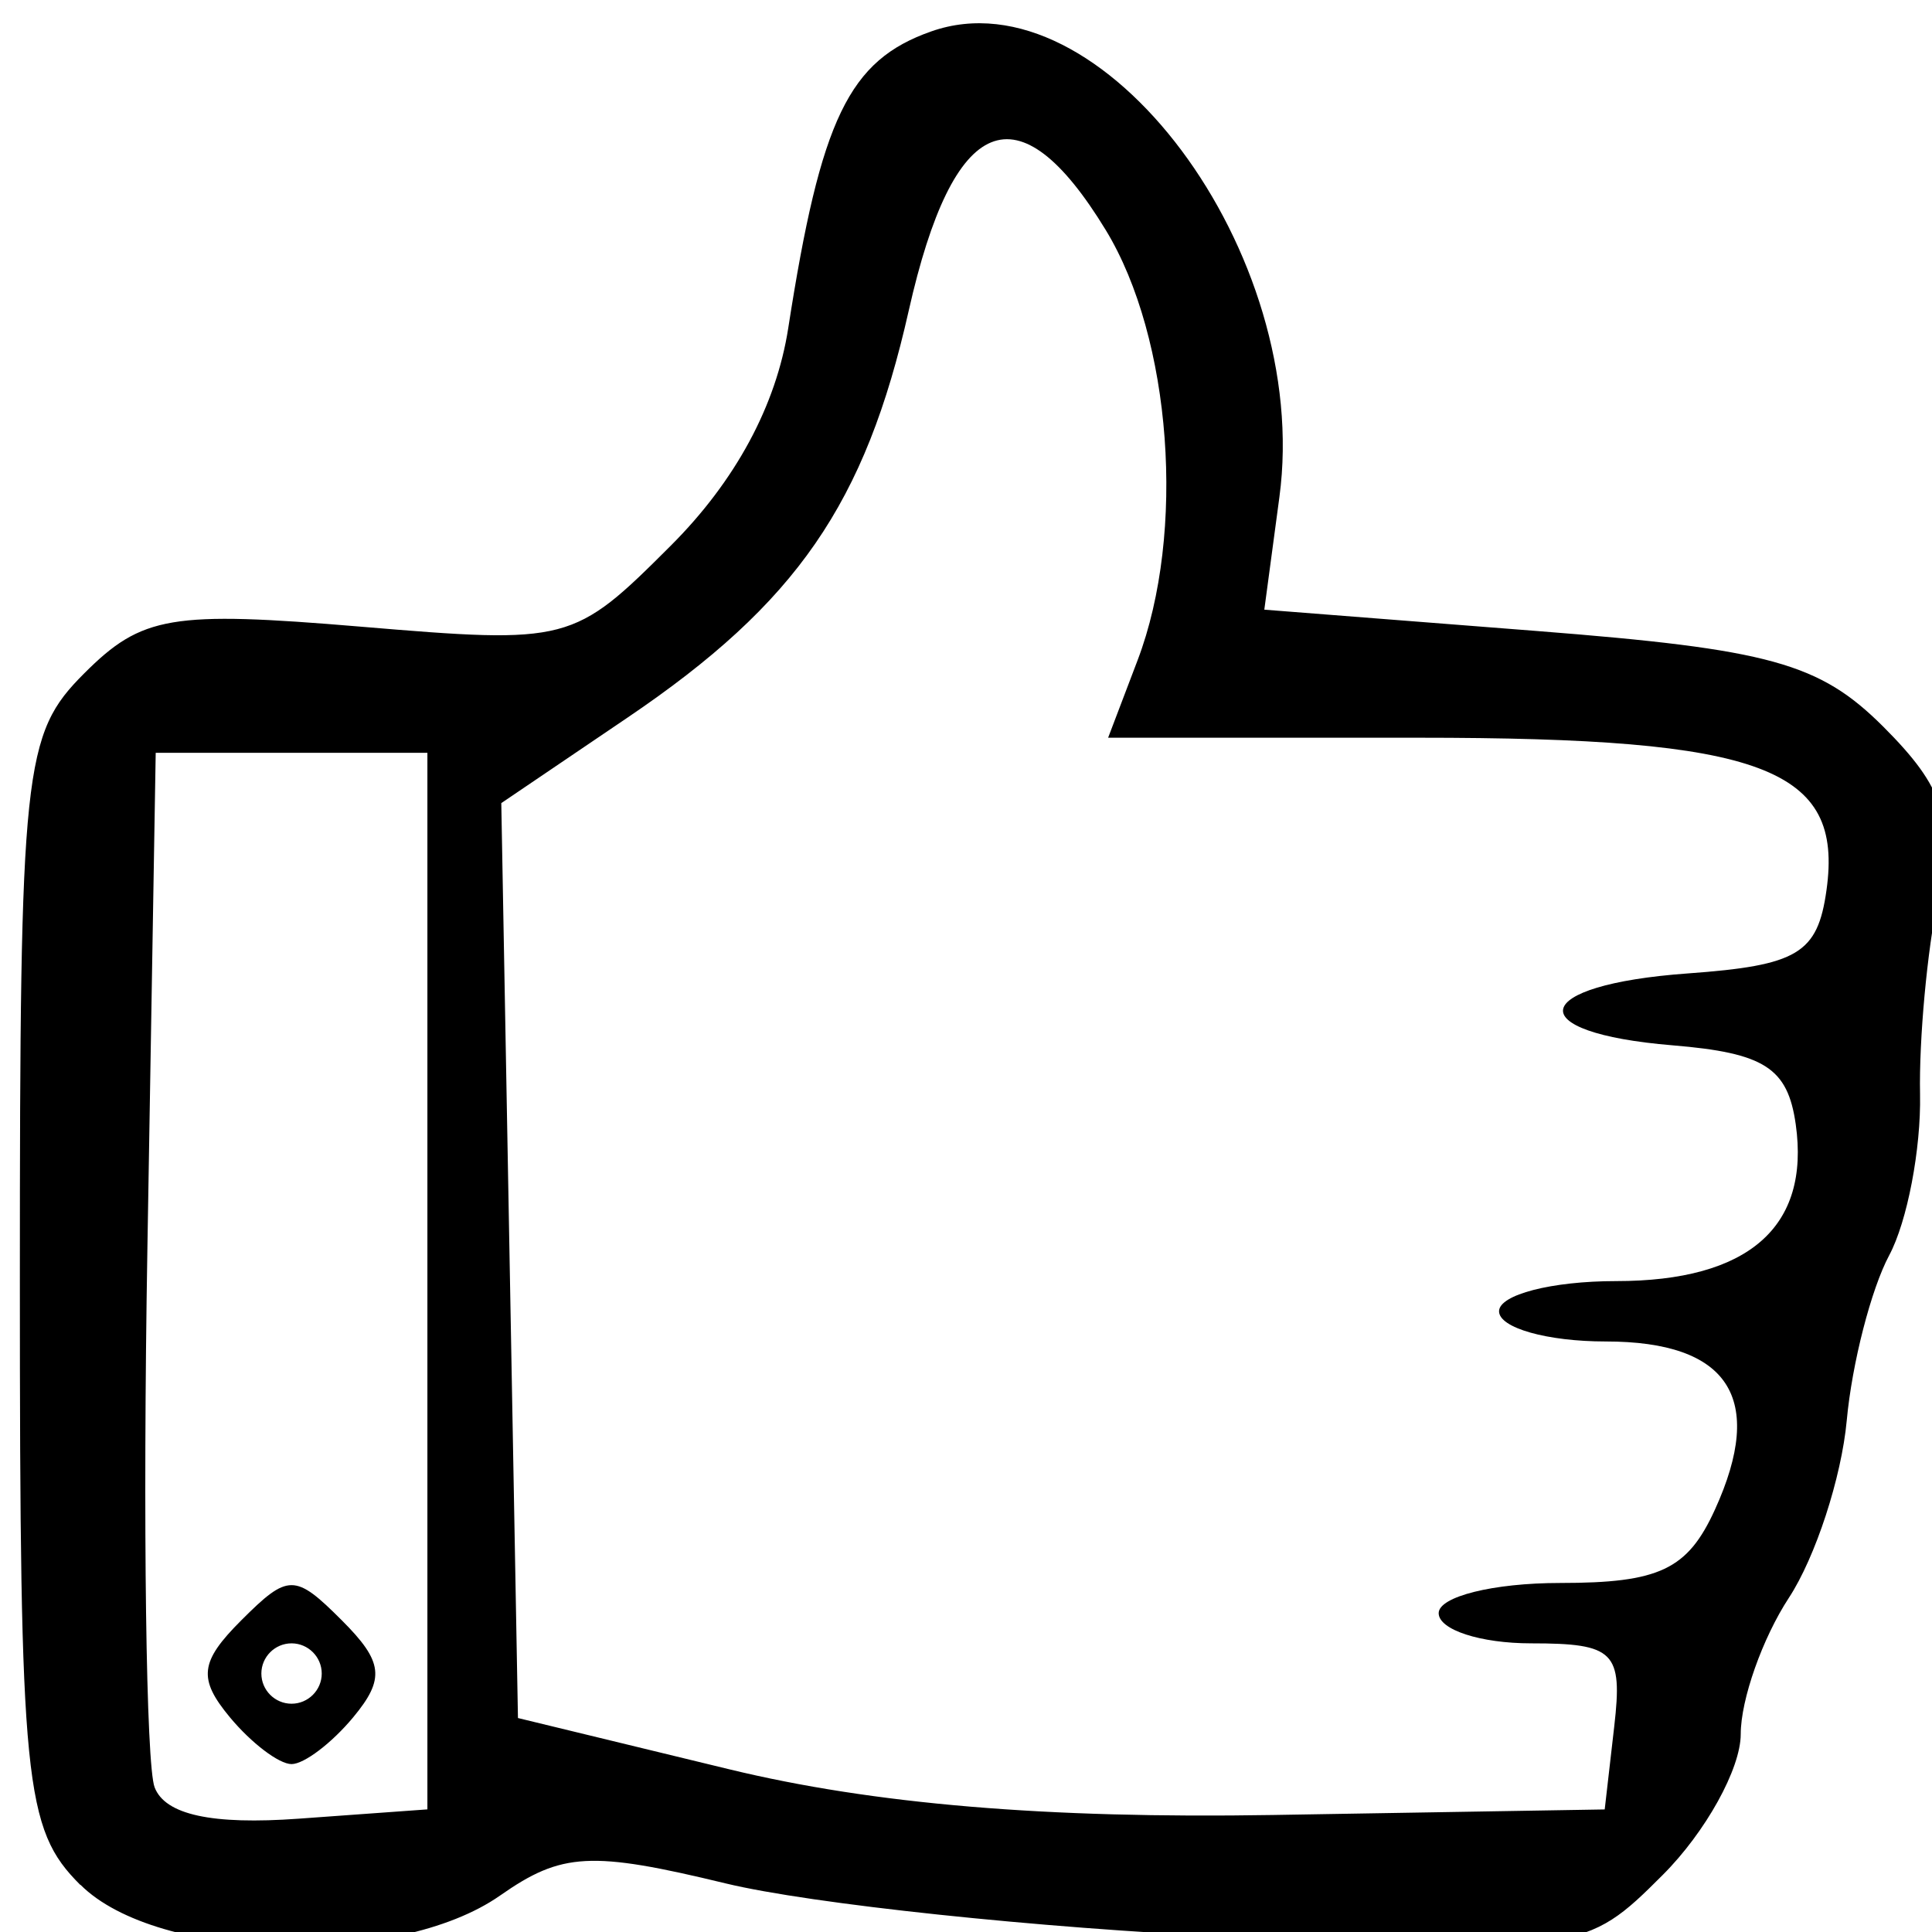 <!-- Generated by IcoMoon.io -->
<svg version="1.1" xmlns="http://www.w3.org/2000/svg" width="32" height="32" viewBox="0 0 32 32">
<title>like</title>
<path d="M1.329 31.219c-0.926-0.926-1-1.667-1-10 0-8.521 0.057-9.057 1.067-10.067 0.954-0.954 1.439-1.036 4.573-0.773 3.456 0.29 3.529 0.271 5.144-1.344 1.069-1.069 1.744-2.319 1.943-3.602 0.539-3.469 1.004-4.434 2.369-4.913 2.819-0.992 6.308 3.675 5.766 7.712l-0.25 1.866 4.51 0.353c3.868 0.303 4.686 0.529 5.747 1.59 1.003 1.004 1.174 1.538 0.904 2.832-0.183 0.877-0.318 2.34-0.3 3.249s-0.212 2.111-0.511 2.67c-0.299 0.559-0.616 1.789-0.703 2.735s-0.519 2.267-0.958 2.937c-0.439 0.67-0.798 1.687-0.798 2.259s-0.582 1.623-1.294 2.334c-1.28 1.28-1.358 1.291-7.125 1.026-3.207-0.147-6.984-0.547-8.394-0.888-2.231-0.54-2.715-0.514-3.736 0.201-1.705 1.195-5.68 1.093-6.95-0.178zM7.079 21.219v-8.75h-4.5l-0.138 8.231c-0.076 4.527-0.022 8.534 0.12 8.904 0.175 0.455 0.949 0.623 2.388 0.519l2.13-0.154zM3.808 28.444c-0.531-0.64-0.499-0.92 0.189-1.607 0.776-0.776 0.888-0.776 1.664 0 0.687 0.687 0.72 0.967 0.189 1.607-0.354 0.426-0.813 0.775-1.021 0.775s-0.667-0.349-1.021-0.775zM5.329 27.719c0-0.275-0.225-0.5-0.5-0.5s-0.5 0.225-0.5 0.5c0 0.275 0.225 0.5 0.5 0.5s0.5-0.225 0.5-0.5zM26.737 28.594c0.142-1.235 0.003-1.375-1.375-1.375-0.843 0-1.533-0.225-1.533-0.5s0.905-0.5 2.011-0.5c1.646 0 2.112-0.221 2.566-1.218 0.84-1.844 0.23-2.782-1.811-2.782-0.971 0-1.766-0.225-1.766-0.5s0.872-0.5 1.939-0.5c2.191 0 3.216-0.895 2.975-2.597-0.133-0.935-0.518-1.182-2.038-1.308-2.543-0.21-2.377-1.001 0.25-1.191 1.821-0.132 2.15-0.329 2.297-1.376 0.286-2.029-1.047-2.528-6.756-2.528h-5.142l0.488-1.283c0.804-2.114 0.565-5.334-0.528-7.127-1.449-2.377-2.525-1.937-3.262 1.334-0.721 3.201-1.857 4.846-4.657 6.742l-2.092 1.417 0.276 15.154 3.5 0.849c2.385 0.578 5.252 0.819 9 0.757l5.5-0.092z"></path>
</svg>
